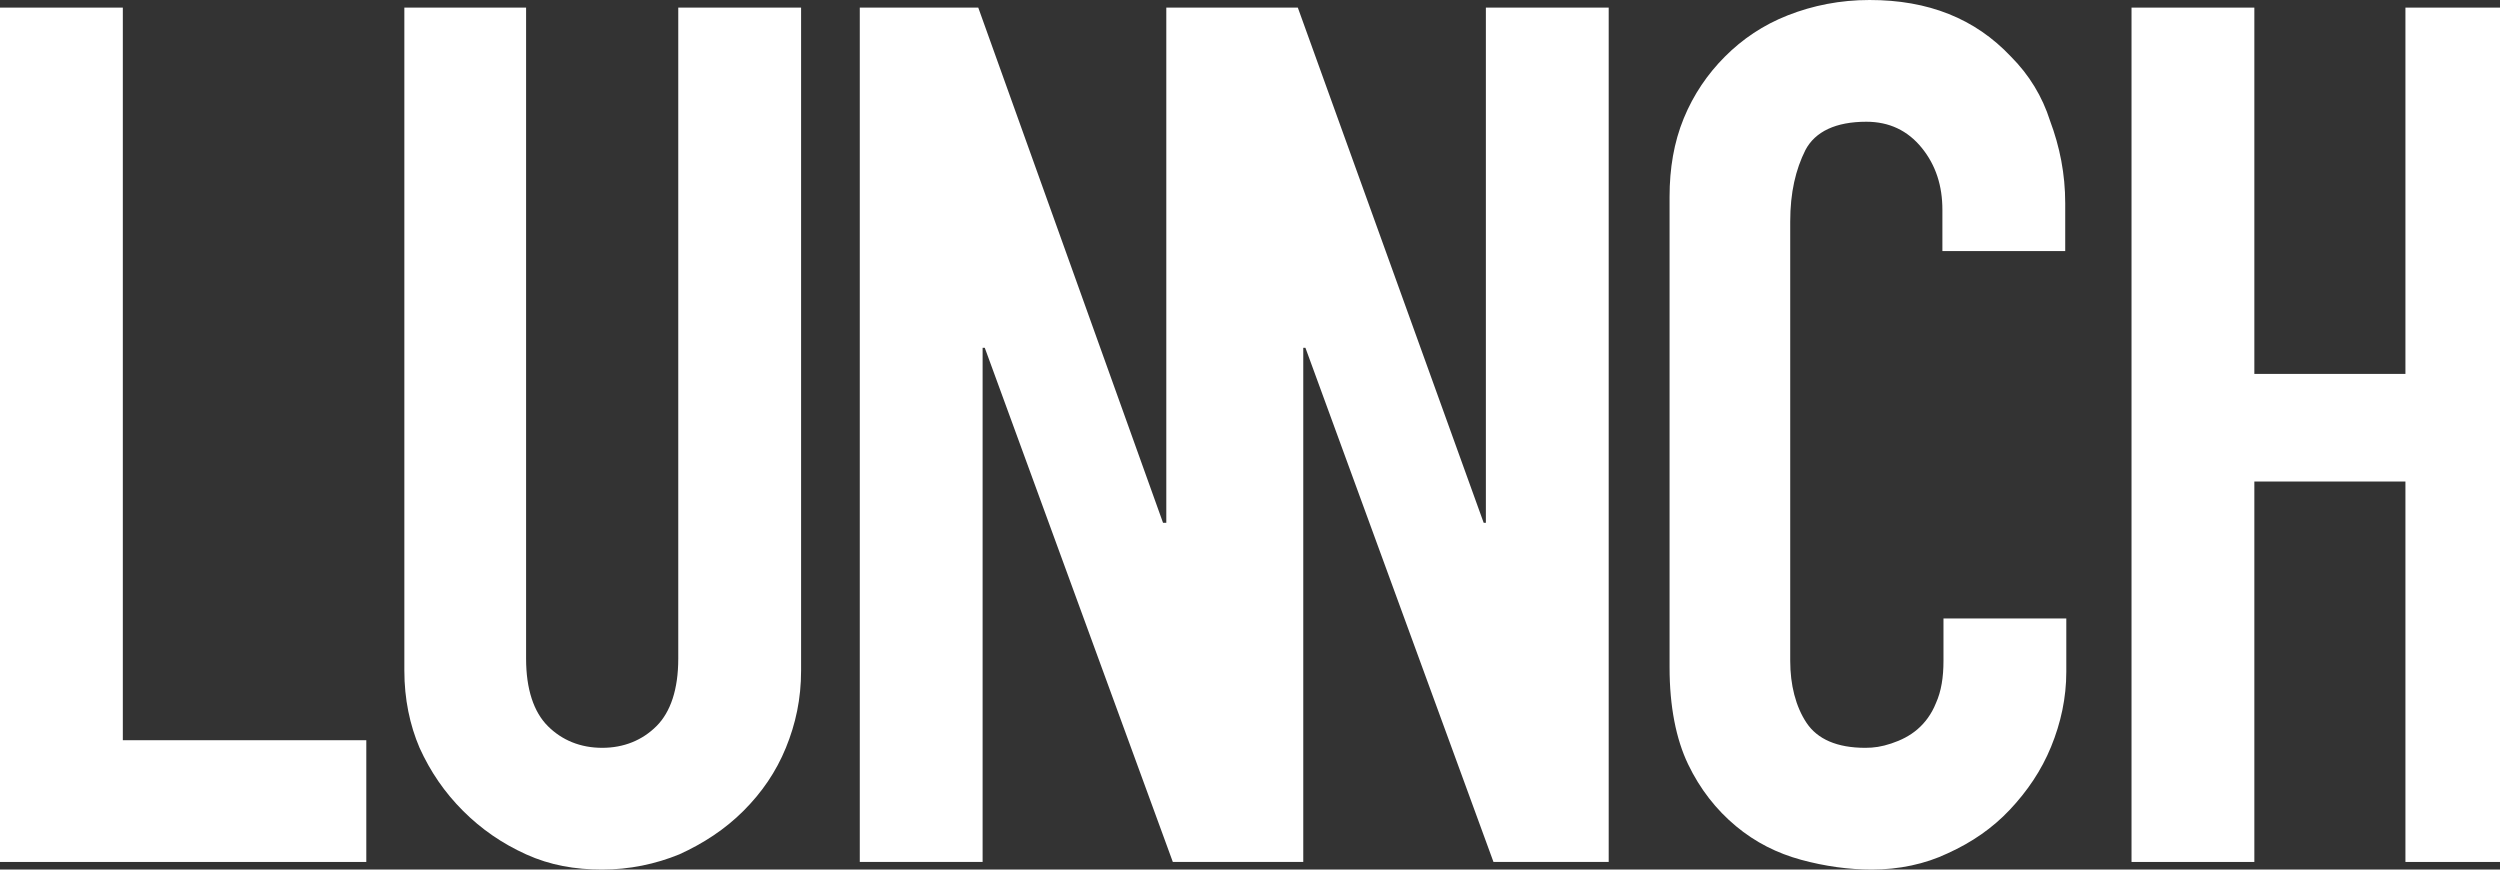 <?xml version="1.0" encoding="utf-8"?>
<svg version="1.1" id="Layer_1" xmlns="http://www.w3.org/2000/svg" xmlns:xlink="http://www.w3.org/1999/xlink" x="0px" y="0px"
	 viewBox="0 0 230 80" style="enable-background:new 0 0 230 80;" xml:space="preserve">
<rect x="0" y="0" width="230" height="80" fill="#333333" stroke="none"/>
<style type="text/css">
	.st0{fill:#FFFFFF;}
</style>
<g>
	<polygon class="st0" points="11.3,0.7 0,0.7 0,79.3 33.7,79.3 33.7,68.1 11.3,68.1 	"/>
	<path class="st0" d="M62.4,60.6c0,2.8-0.7,4.9-2,6.2c-1.3,1.3-3,2-5,2c-2,0-3.7-0.7-5-2c-1.3-1.3-2-3.4-2-6.2V0.7H37.2v61
		c0,2.6,0.5,5,1.4,7.1c1,2.2,2.3,4.1,4,5.8c1.7,1.7,3.6,3,5.8,4c2.2,1,4.5,1.4,7,1.4c2.5,0,4.9-0.5,7.1-1.4c2.2-1,4.2-2.3,5.9-4
		c1.7-1.7,3-3.6,3.9-5.8c0.9-2.2,1.4-4.5,1.4-7.1v-61H62.4V60.6z"/>
	<polygon class="st0" points="136.7,0.7 136.7,48.1 136.5,48.1 119.4,0.7 107.3,0.7 107.3,48.1 107,48.1 90,0.7 79.1,0.7 79.1,79.3 
		90.4,79.3 90.4,32 90.6,32 107.9,79.3 119.9,79.3 119.9,32 120.1,32 137.4,79.3 148,79.3 148,0.7 	"/>
	<path class="st0" d="M185,5.2c-3.3-3.5-7.6-5.2-13-5.2c-2.7,0-5.2,0.5-7.5,1.4c-2.3,0.9-4.2,2.2-5.8,3.8c-1.6,1.6-2.9,3.5-3.8,5.7
		c-0.9,2.2-1.3,4.6-1.3,7.2v43.3c0,3.6,0.6,6.6,1.7,8.9c1.1,2.3,2.6,4.2,4.4,5.7c1.8,1.5,3.8,2.5,6,3.1c2.2,0.6,4.4,0.9,6.5,0.9
		c2.5,0,4.9-0.5,7-1.5c2.2-1,4.1-2.3,5.7-4c1.6-1.7,2.9-3.6,3.8-5.8c0.9-2.2,1.4-4.5,1.4-6.9v-4.9h-11.3v3.9c0,1.5-0.2,2.8-0.7,3.9
		c-0.4,1-1,1.8-1.7,2.4c-0.7,0.6-1.5,1-2.4,1.3c-0.9,0.3-1.6,0.4-2.4,0.4c-2.6,0-4.4-0.8-5.4-2.3c-1-1.5-1.5-3.5-1.5-5.7V20.4
		c0-2.7,0.5-4.8,1.4-6.6c0.9-1.7,2.8-2.6,5.6-2.6c2.1,0,3.8,0.8,5.1,2.4c1.3,1.6,1.9,3.5,1.9,5.7v3.8h11.3v-4.4
		c0-2.7-0.5-5.2-1.4-7.6C187.9,8.9,186.7,6.9,185,5.2z"/>
	<polygon class="st0" points="221.3,0.7 221.3,34.4 207.4,34.4 207.4,0.7 196.1,0.7 196.1,79.3 207.4,79.3 207.4,44.3 221.3,44.3 
		221.3,79.3 232.7,79.3 232.7,0.7 	"/>
</g>
</svg>
